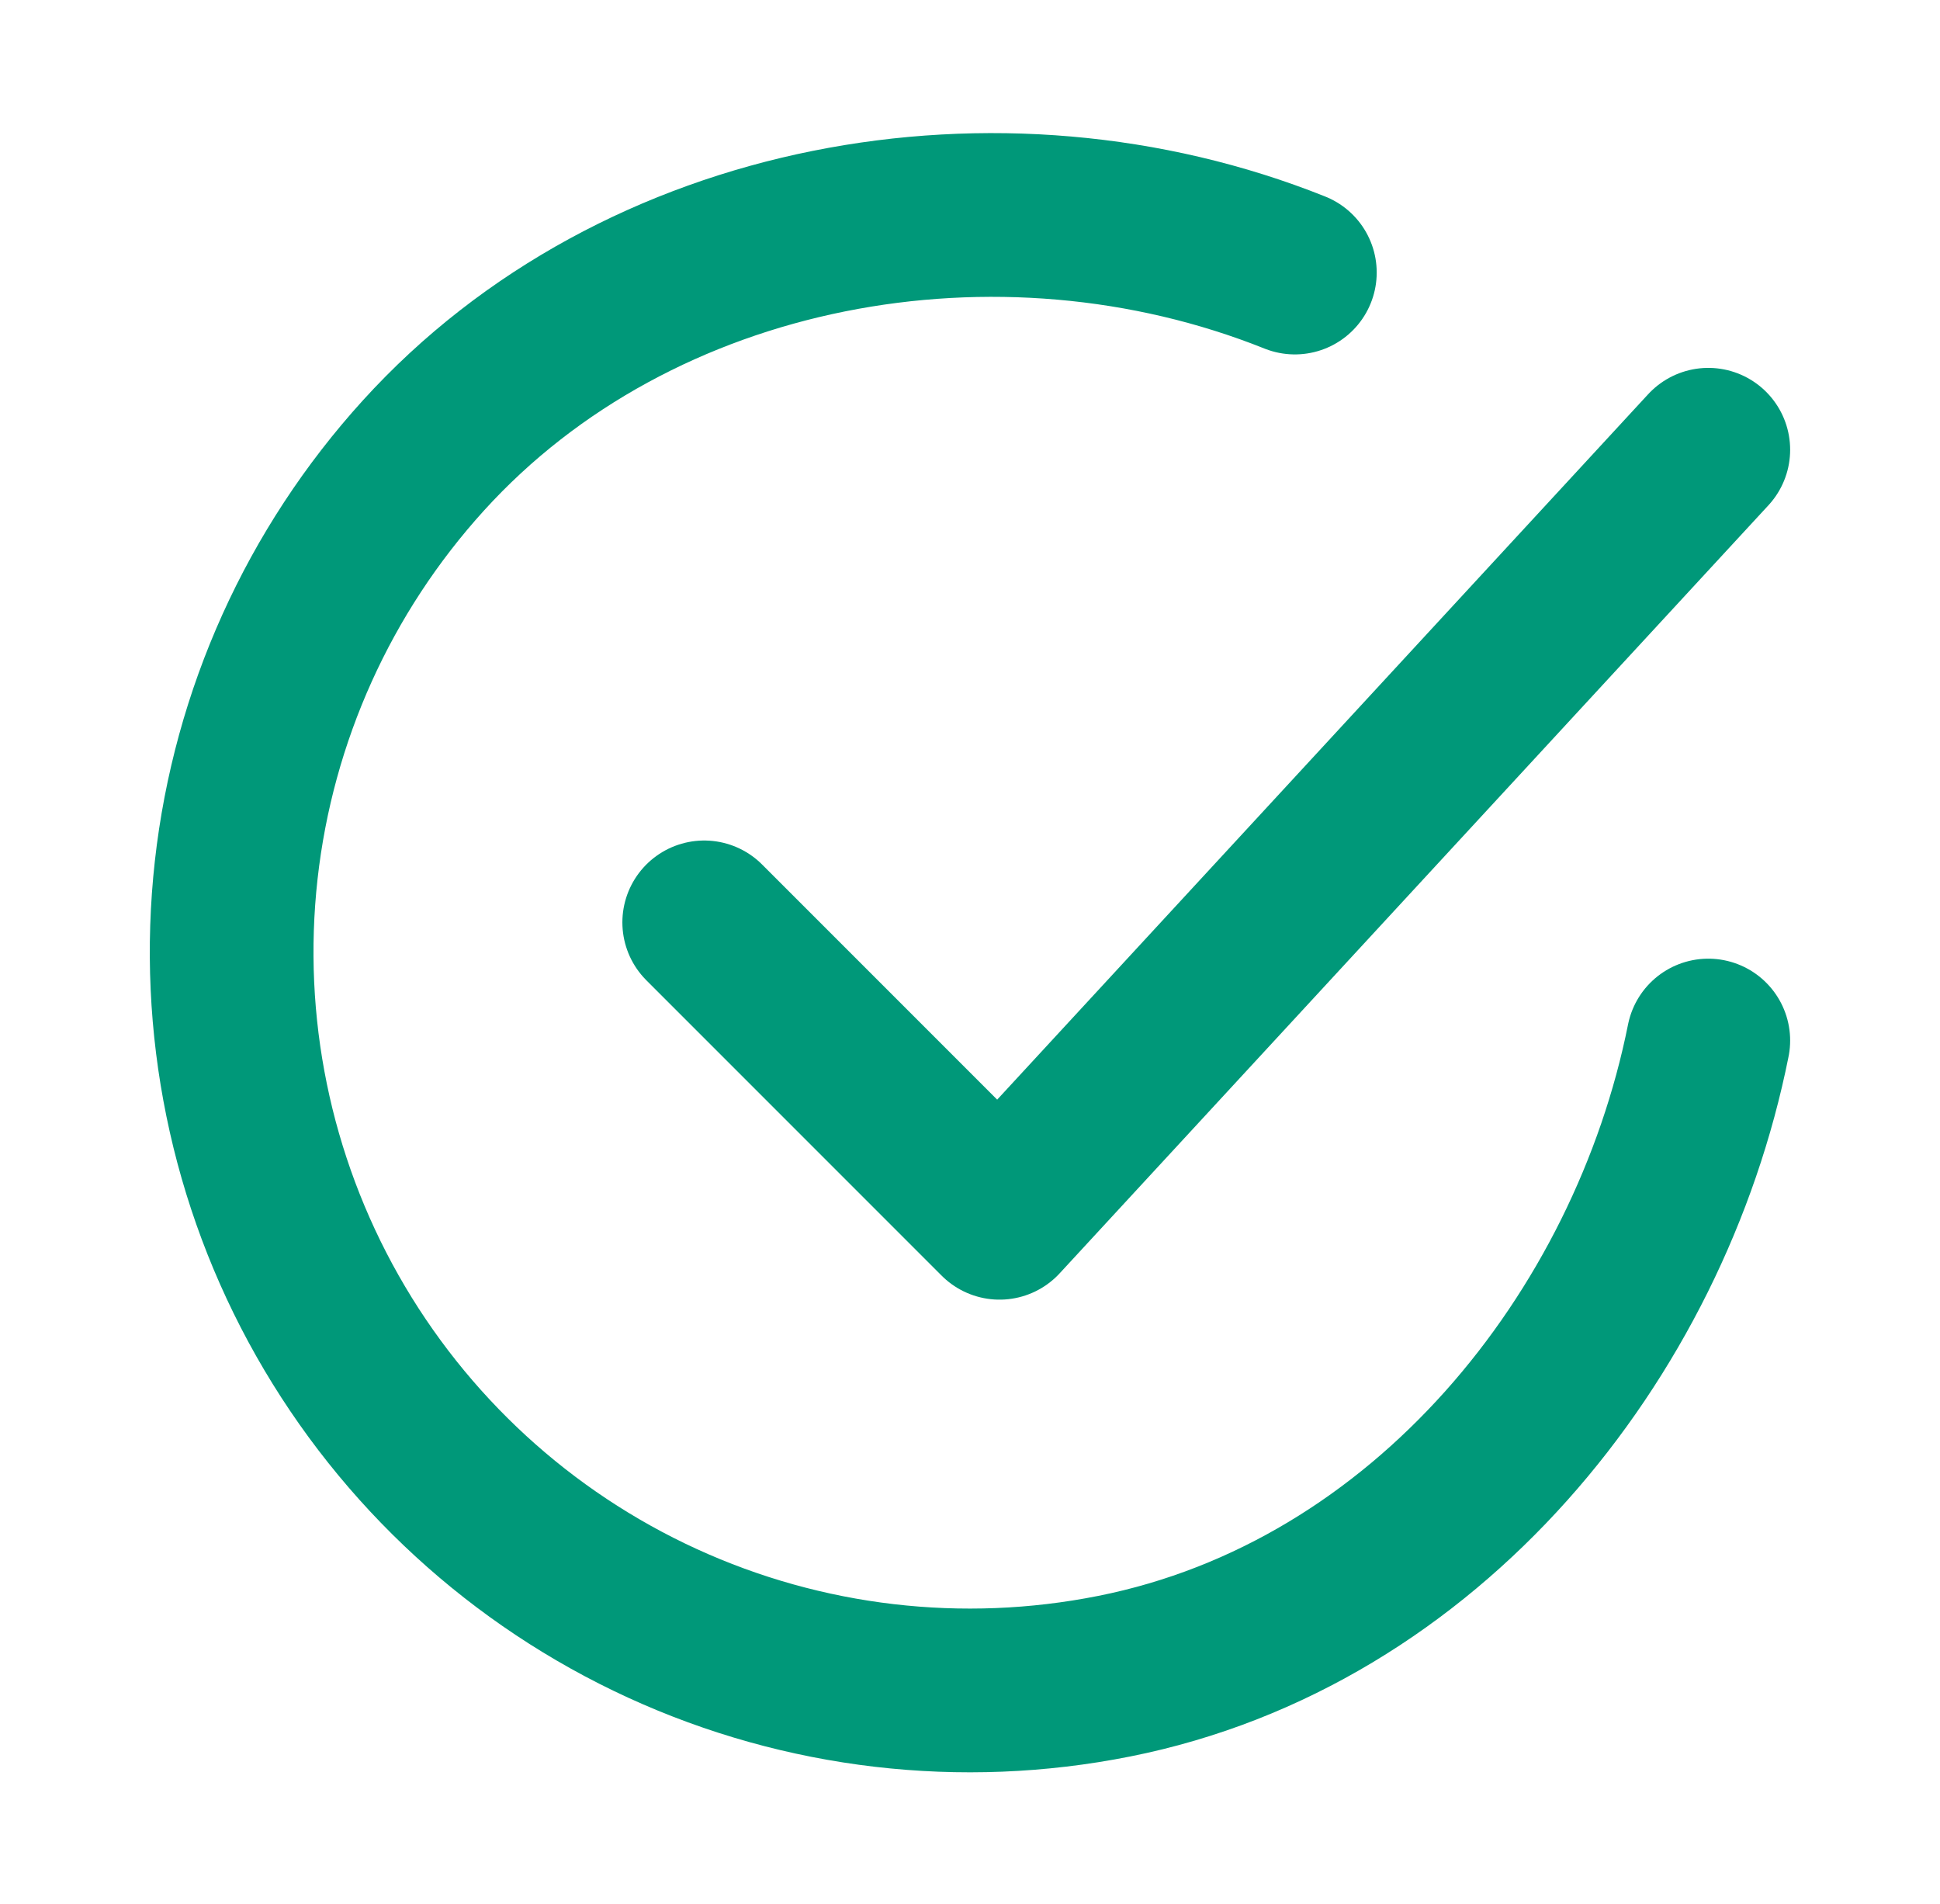 <svg width="53" height="52" viewBox="0 0 53 52" fill="none" xmlns="http://www.w3.org/2000/svg">
<path d="M46.67 28.42C45.056 36.488 38.973 44.085 30.437 45.782C26.274 46.612 21.956 46.106 18.097 44.338C14.238 42.57 11.035 39.629 8.944 35.935C6.853 32.241 5.982 27.981 6.453 23.763C6.924 19.544 8.714 15.582 11.568 12.44C17.422 5.992 27.307 4.217 35.375 7.444" stroke="#009879" stroke-width="4.472" stroke-linecap="round" stroke-linejoin="round"/>
<path d="M19.239 25.193L27.307 33.261L46.67 12.284" stroke="#009879" stroke-width="4.472" stroke-linecap="round" stroke-linejoin="round"/>
</svg>

